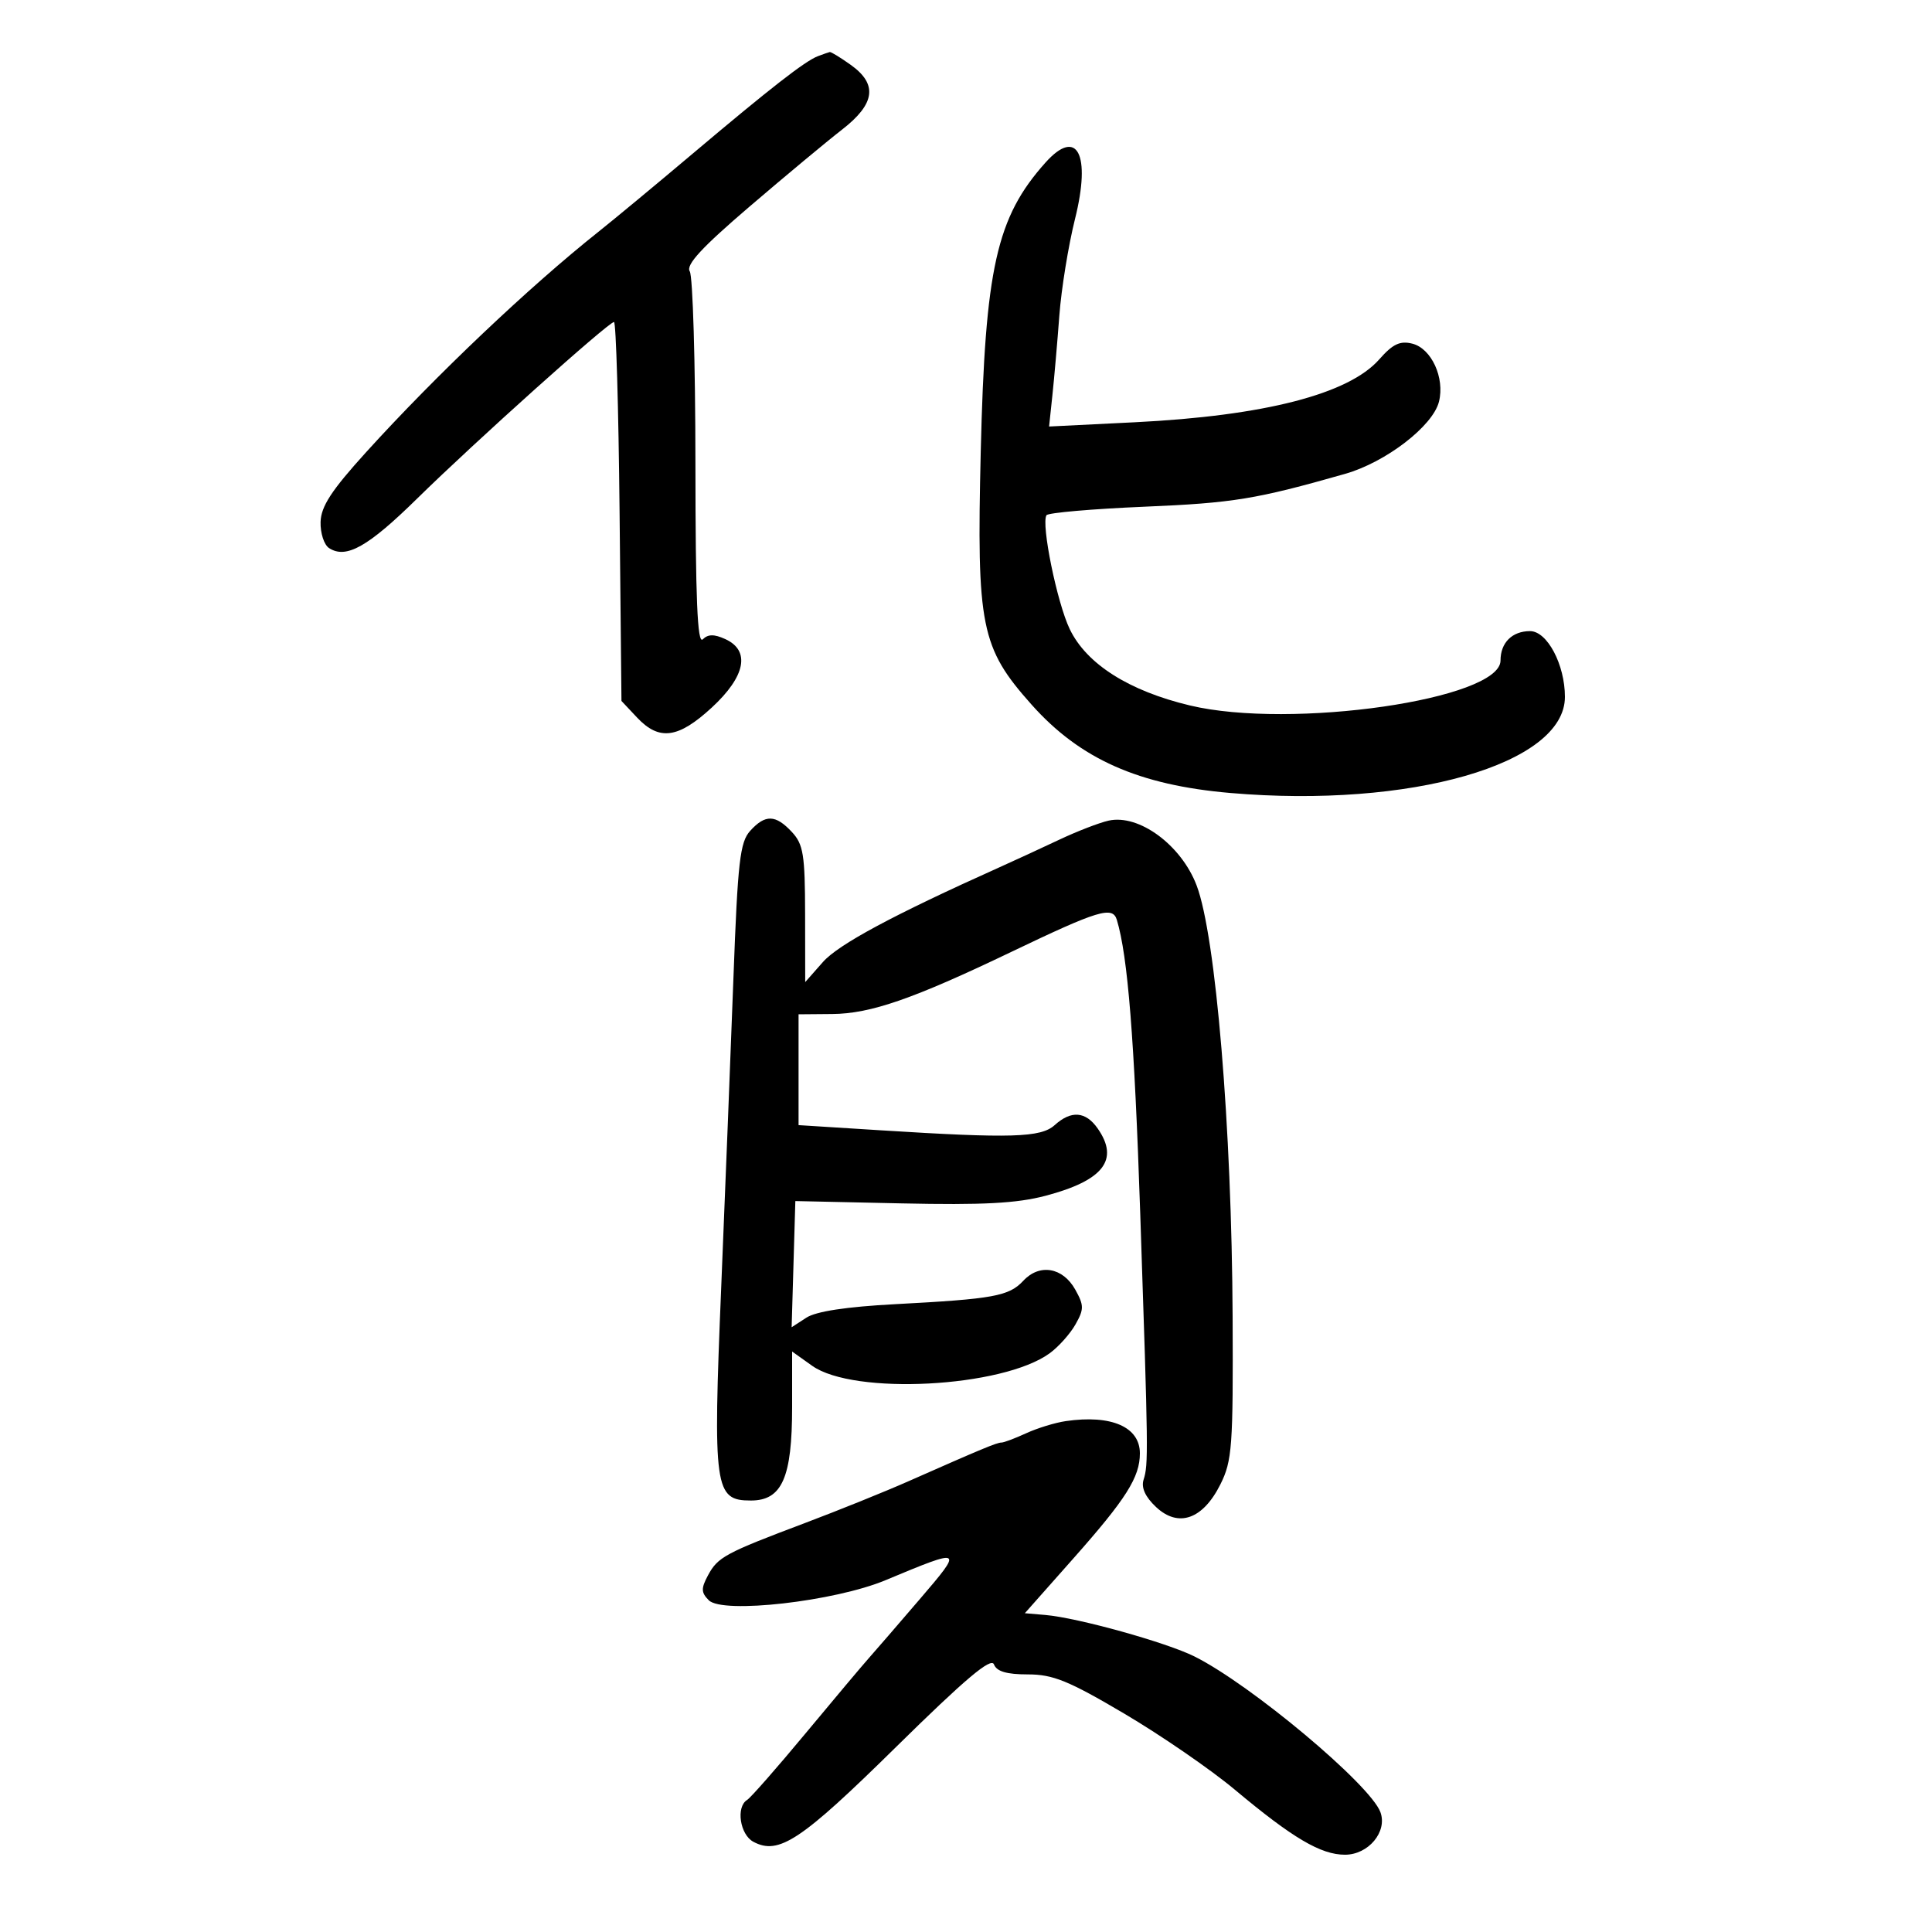 <svg xmlns="http://www.w3.org/2000/svg" width="300" height="300" viewBox="0 0 300 300" version="1.1">
	<path d="M 127 8.724 C 125.018 9.472, 119.668 13.640, 107.410 23.985 C 101.860 28.668, 95.337 34.075, 92.915 36 C 82.148 44.556, 67.675 58.287, 56.860 70.205 C 51.467 76.149, 49.848 78.628, 49.780 81.051 C 49.730 82.778, 50.322 84.602, 51.095 85.105 C 53.745 86.831, 57.138 84.920, 64.814 77.379 C 73.680 68.669, 94.497 50, 95.343 50 C 95.657 50, 96.046 63.239, 96.207 79.421 L 96.500 108.842 98.924 111.421 C 102.354 115.070, 105.312 114.675, 110.522 109.873 C 115.768 105.037, 116.559 101.032, 112.623 99.238 C 110.897 98.451, 109.938 98.462, 109.123 99.277 C 108.292 100.108, 107.996 92.989, 107.985 71.950 C 107.976 56.303, 107.580 42.885, 107.104 42.133 C 106.471 41.135, 108.966 38.431, 116.369 32.095 C 121.941 27.326, 128.412 21.941, 130.750 20.128 C 135.914 16.123, 136.321 13.077, 132.096 10.068 C 130.498 8.931, 129.036 8.036, 128.846 8.079 C 128.656 8.122, 127.825 8.413, 127 8.724 M 162.336 25.250 C 154.728 33.755, 152.969 41.618, 152.289 70.147 C 151.641 97.310, 152.297 100.568, 160.196 109.430 C 167.722 117.874, 176.813 121.911, 191.058 123.135 C 218.996 125.536, 243 118.640, 243 108.214 C 243 103.192, 240.248 98, 237.586 98 C 234.805 98, 233 99.796, 233 102.564 C 233 108.598, 200.497 113.300, 184.765 109.542 C 175.273 107.275, 168.707 103.101, 166.105 97.682 C 164.135 93.579, 161.645 81.383, 162.496 80.006 C 162.734 79.621, 169.582 79.025, 177.714 78.681 C 191.540 78.096, 195.003 77.529, 208.864 73.582 C 215.185 71.781, 222.491 66.165, 223.442 62.374 C 224.372 58.669, 222.276 54.107, 219.302 53.361 C 217.396 52.883, 216.266 53.420, 214.178 55.794 C 209.427 61.200, 196.328 64.571, 176.200 65.569 L 162.901 66.229 163.417 61.364 C 163.701 58.689, 164.186 53.125, 164.494 49 C 164.802 44.875, 165.897 38.125, 166.927 34 C 169.448 23.907, 167.262 19.742, 162.336 25.250 M 116.485 129.017 C 114.901 130.767, 114.558 133.775, 113.891 151.767 C 113.468 163.170, 112.612 184.817, 111.990 199.871 C 110.692 231.232, 110.938 233, 116.596 233 C 121.433 233, 123 229.449, 123 218.482 L 123 209.864 126.108 212.077 C 132.574 216.681, 155.698 215.461, 163 210.131 C 164.375 209.127, 166.175 207.112, 167 205.653 C 168.336 203.289, 168.333 202.700, 166.967 200.250 C 165.035 196.786, 161.423 196.169, 158.905 198.871 C 156.671 201.269, 154.313 201.701, 139 202.512 C 131.424 202.914, 126.720 203.629, 125.213 204.608 L 122.926 206.094 123.213 196.297 L 123.500 186.500 140 186.861 C 152.599 187.136, 157.882 186.858, 162.343 185.681 C 171.351 183.307, 173.848 180.083, 170.443 175.223 C 168.580 172.563, 166.333 172.389, 163.773 174.705 C 161.624 176.650, 157.015 176.787, 136.750 175.512 L 124 174.709 124 166.105 L 124 157.500 129.250 157.455 C 135.197 157.404, 141.785 155.118, 157 147.827 C 170.565 141.326, 172.764 140.657, 173.421 142.832 C 175.129 148.493, 176.138 161.151, 177.058 188.500 C 178.309 225.672, 178.331 227.382, 177.574 229.767 C 177.182 231.001, 177.837 232.438, 179.505 234.005 C 182.977 237.267, 186.778 235.932, 189.500 230.495 C 191.329 226.842, 191.492 224.617, 191.401 204.500 C 191.269 175.049, 188.793 145.346, 185.815 137.500 C 183.430 131.217, 176.857 126.374, 172.142 127.428 C 170.689 127.752, 167.250 129.081, 164.500 130.380 C 161.750 131.679, 157.475 133.651, 155 134.762 C 138.703 142.076, 130.194 146.648, 127.776 149.389 L 125.032 152.500 125.016 141.939 C 125.002 132.705, 124.744 131.102, 122.961 129.189 C 120.429 126.470, 118.828 126.428, 116.485 129.017 M 165.500 220.668 C 163.850 220.907, 161.082 221.755, 159.349 222.552 C 157.616 223.348, 155.884 224, 155.500 224 C 154.787 224, 152.441 224.977, 141 230.036 C 137.425 231.616, 130.225 234.522, 125 236.492 C 112.559 241.182, 111.457 241.778, 109.925 244.640 C 108.846 246.657, 108.869 247.297, 110.065 248.492 C 112.219 250.643, 129.611 248.666, 137.500 245.373 C 149.578 240.331, 149.638 240.364, 142.817 248.325 C 139.435 252.271, 135.867 256.400, 134.887 257.500 C 133.907 258.600, 129.486 263.858, 125.062 269.185 C 120.639 274.512, 116.565 279.151, 116.010 279.494 C 114.255 280.579, 114.896 284.874, 116.979 285.989 C 120.925 288.101, 124.366 285.816, 139.122 271.288 C 149.880 260.698, 153.902 257.303, 154.341 258.446 C 154.762 259.544, 156.306 260, 159.600 260 C 163.513 260, 165.926 260.983, 174.611 266.112 C 180.302 269.474, 188.006 274.774, 191.730 277.891 C 200.723 285.418, 205.095 288, 208.845 288 C 212.489 288, 215.466 284.426, 214.350 281.391 C 212.779 277.118, 194.261 261.606, 185.500 257.225 C 181.116 255.033, 167.357 251.203, 162.318 250.772 L 159.136 250.500 166.668 242 C 174.879 232.735, 177 229.383, 177 225.672 C 177 221.571, 172.565 219.641, 165.500 220.668" stroke="none" fill="black" fill-rule="evenodd"/>
</svg>